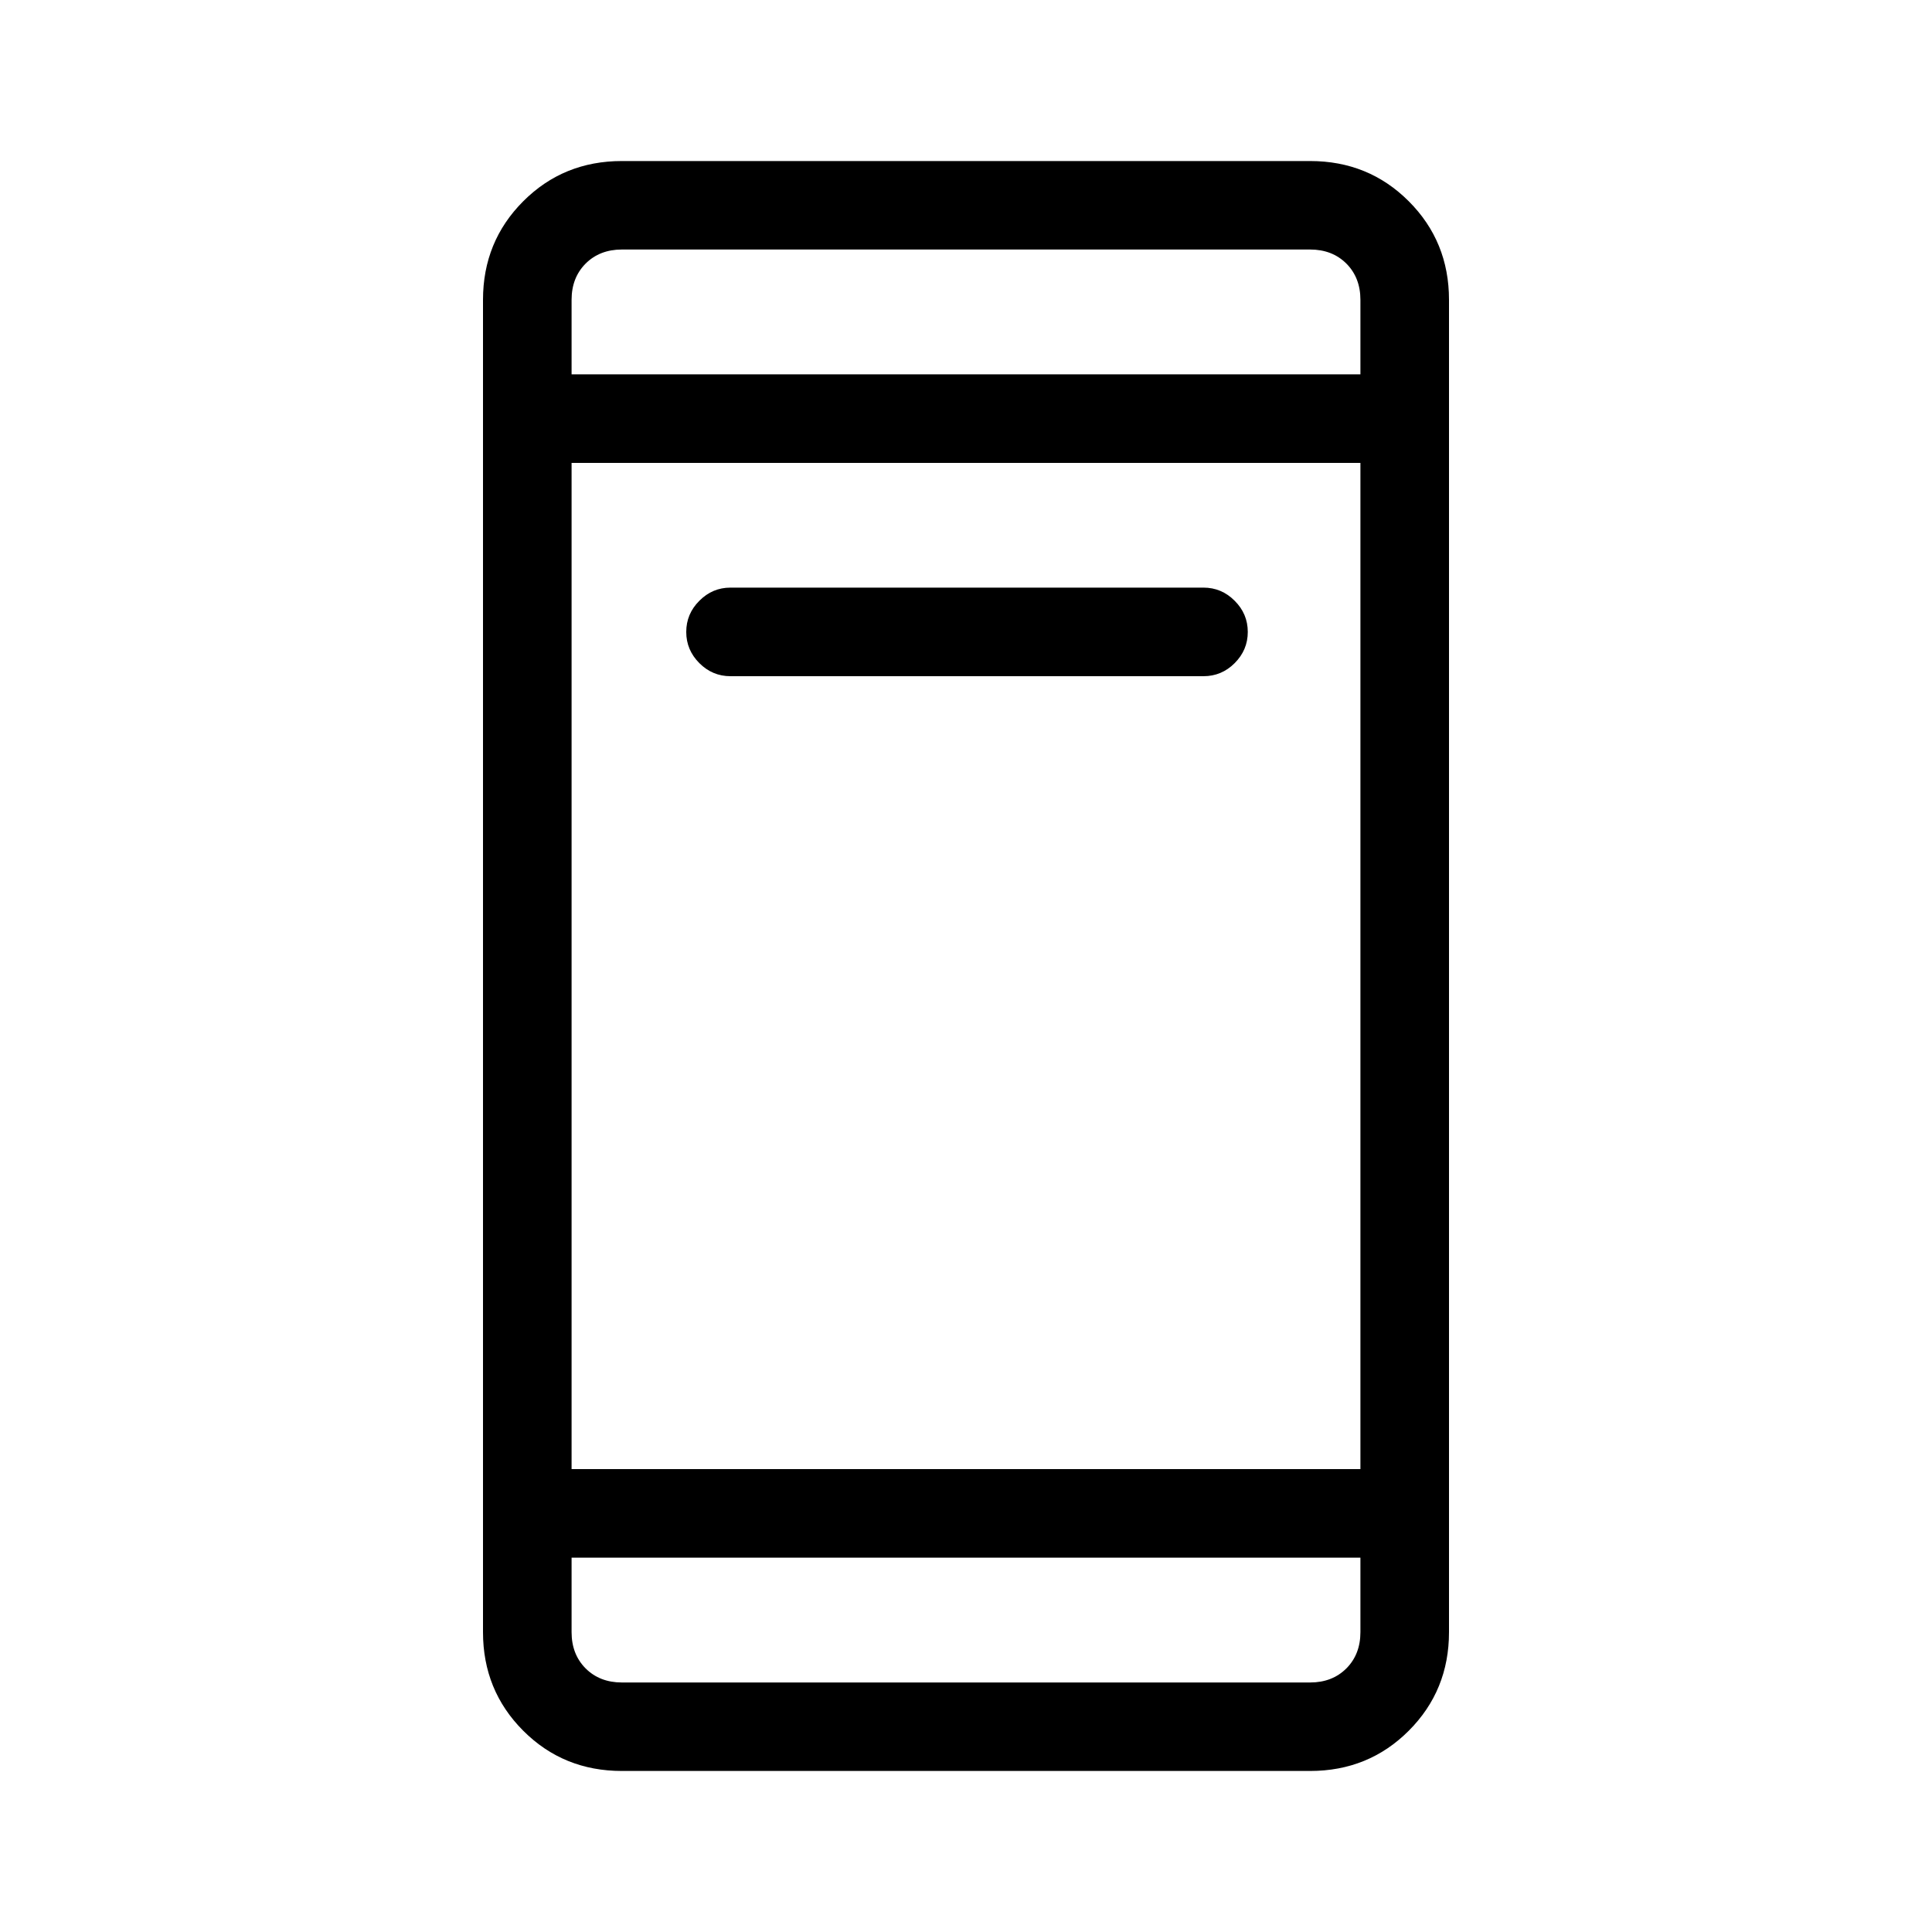 <svg xmlns="http://www.w3.org/2000/svg" height="20" width="20"><path d="M7.562 7q-.187 0-.322-.135-.136-.136-.136-.323 0-.188.136-.323.135-.136.322-.136h4.896q.188 0 .323.136.136.135.136.323 0 .187-.136.323-.135.135-.323.135ZM6.438 18.333q-.605 0-1.021-.416Q5 17.5 5 16.896V3.104q0-.604.417-1.021.416-.416 1.021-.416h7.124q.605 0 1.021.416Q15 2.5 15 3.104v13.792q0 .604-.417 1.021-.416.416-1.021.416Zm-.521-3.125h8.166V4.792H5.917Zm0 .917v.771q0 .229.145.375.146.146.376.146h7.124q.23 0 .376-.146.145-.146.145-.375v-.771Zm0-12.25h8.166v-.771q0-.229-.145-.375-.146-.146-.376-.146H6.438q-.23 0-.376.146-.145.146-.145.375Zm0-1.292v1.292V2.583Zm0 14.834v-1.292V17.417Z"/></svg>